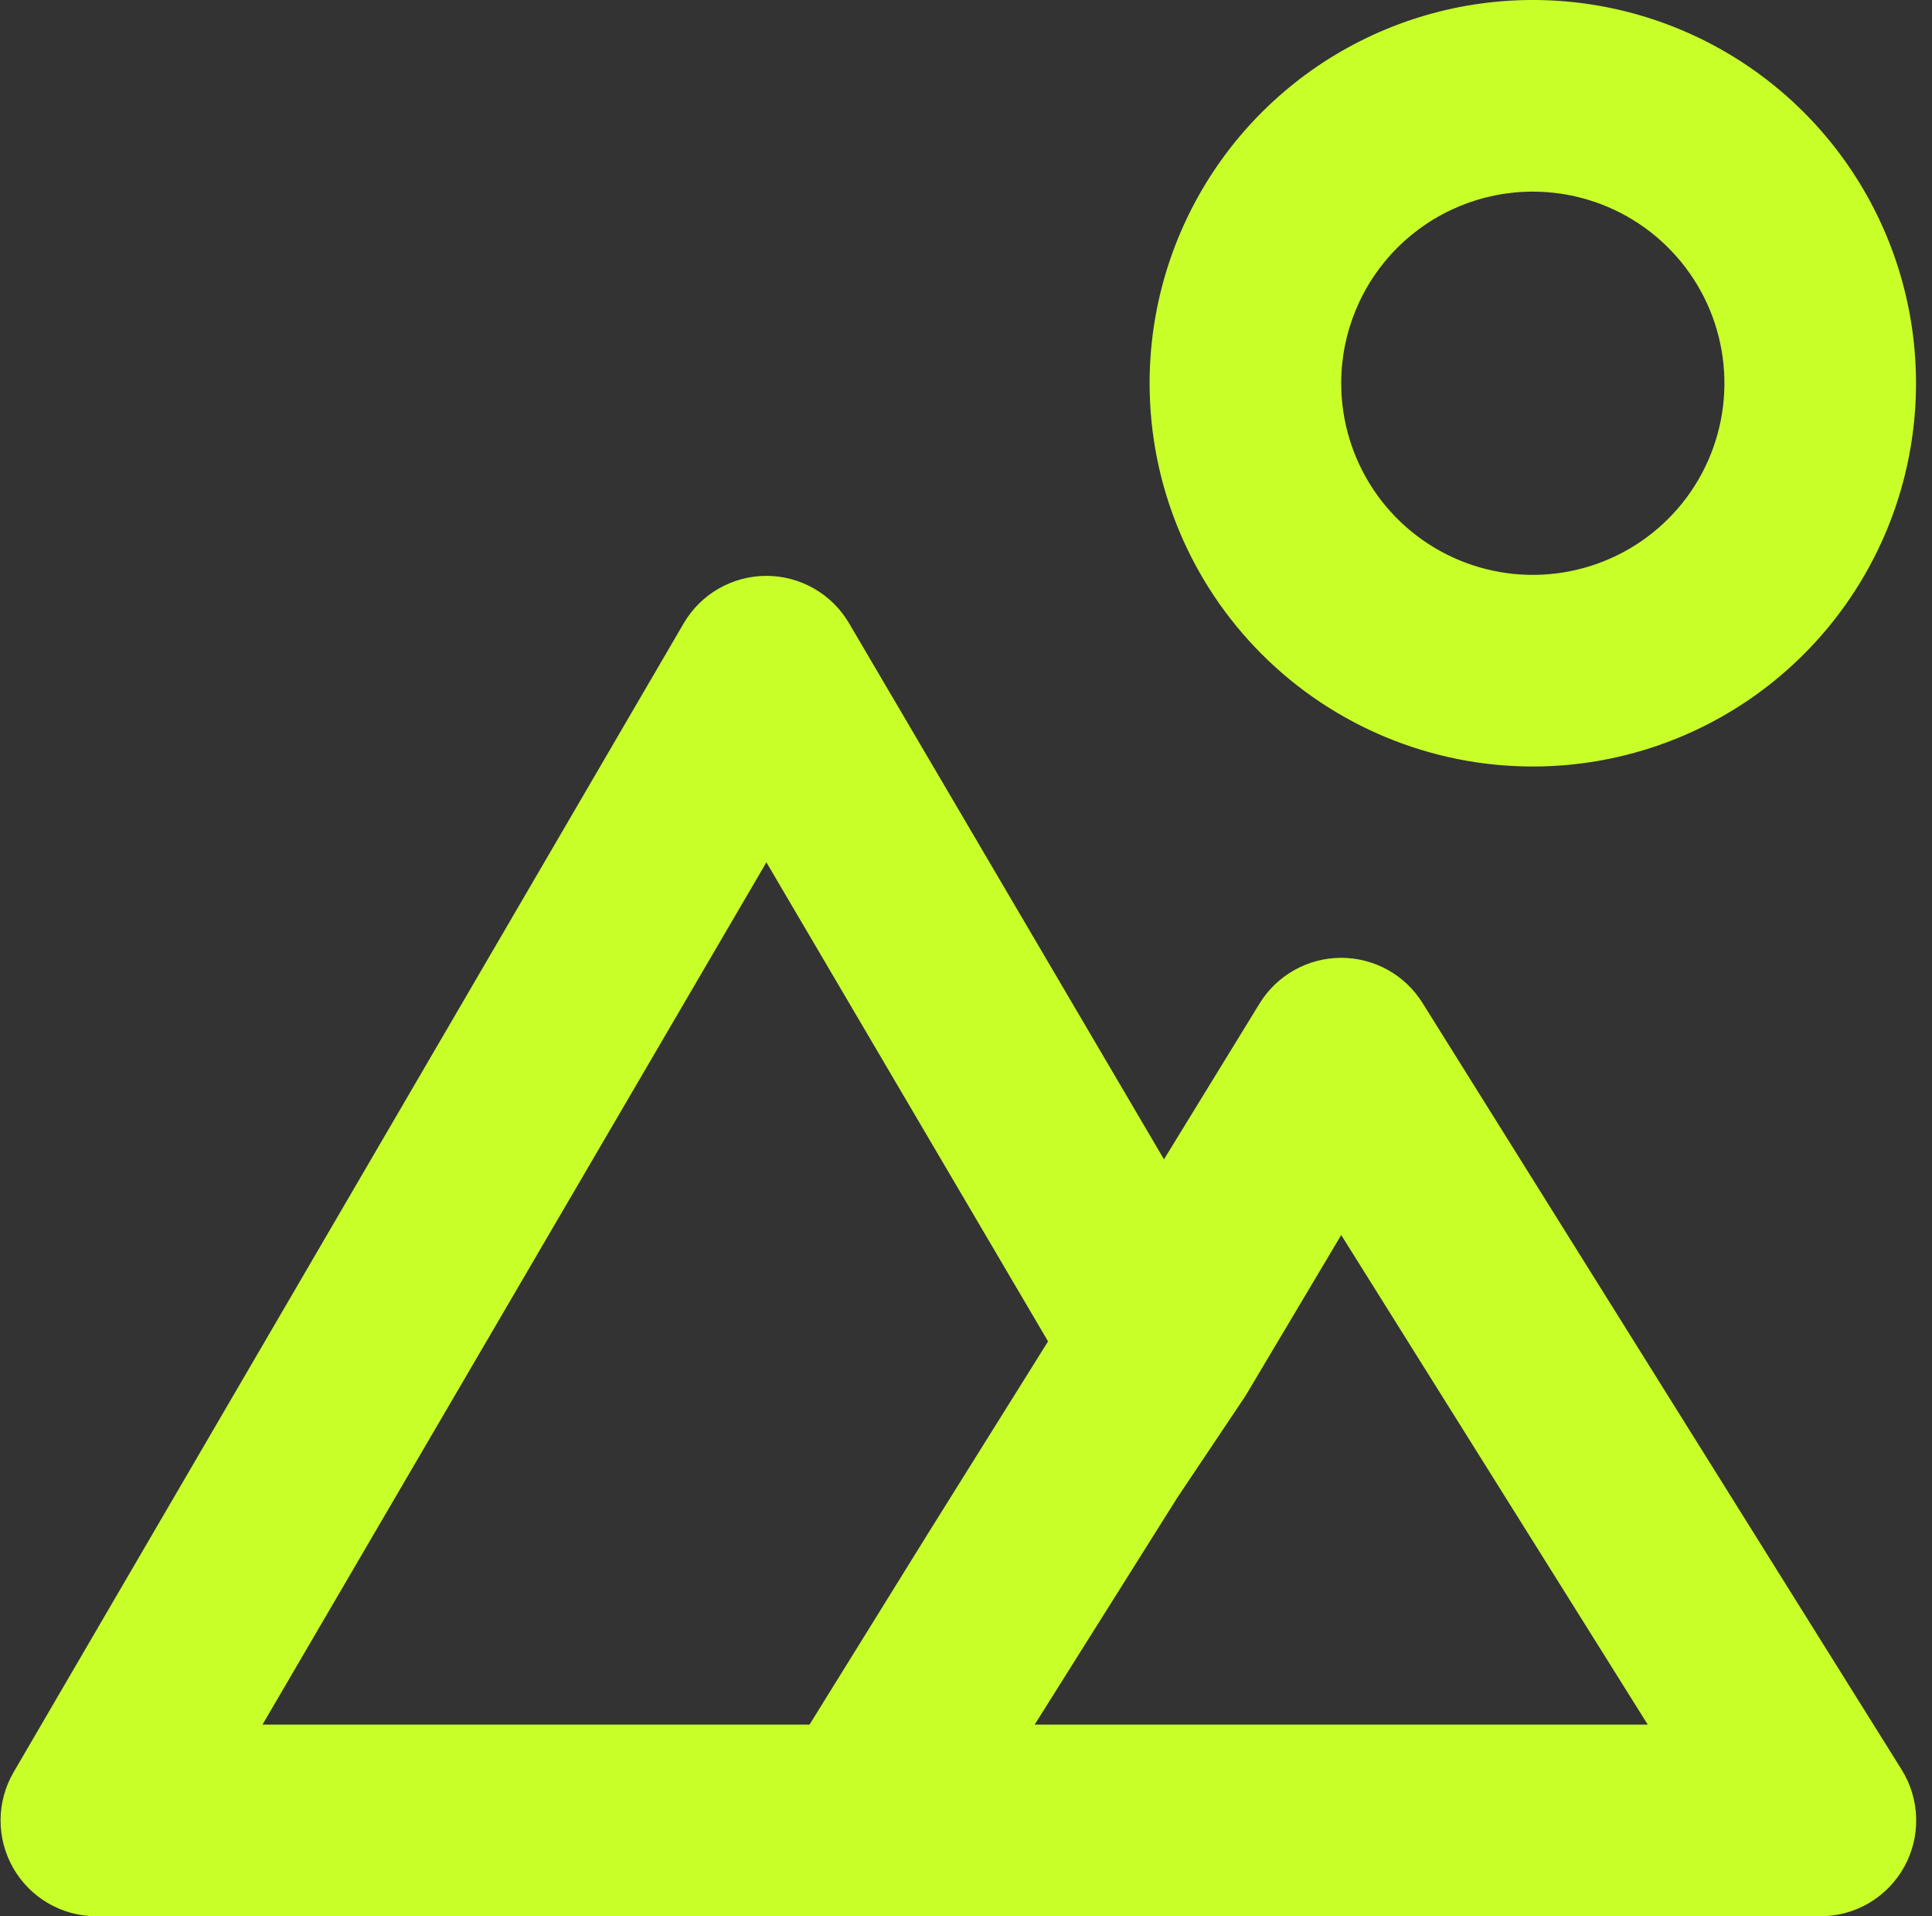 <svg width="121" height="120" viewBox="0 0 121 120" fill="none" xmlns="http://www.w3.org/2000/svg">
<rect x="0" y="0" width="121" height="120" fill="#333333" stroke="none"/>
<path d="M95.999 48C100.746 48 105.386 46.592 109.333 43.955C113.28 41.318 116.356 37.57 118.172 33.184C119.989 28.799 120.464 23.973 119.538 19.318C118.612 14.662 116.326 10.386 112.97 7.029C109.613 3.673 105.337 1.387 100.681 0.461C96.026 -0.465 91.2 0.01 86.815 1.827C82.429 3.643 78.681 6.72 76.044 10.666C73.407 14.613 71.999 19.253 71.999 24C71.999 30.365 74.528 36.47 79.028 40.971C83.529 45.471 89.634 48 95.999 48ZM95.999 12C98.372 12 100.693 12.704 102.666 14.022C104.639 15.341 106.177 17.215 107.086 19.408C107.994 21.601 108.232 24.013 107.768 26.341C107.305 28.669 106.163 30.807 104.484 32.485C102.806 34.163 100.668 35.306 98.34 35.769C96.012 36.233 93.6 35.995 91.407 35.087C89.214 34.178 87.34 32.64 86.021 30.667C84.703 28.694 83.999 26.373 83.999 24C83.999 20.817 85.263 17.765 87.514 15.515C89.764 13.264 92.817 12 95.999 12ZM89.099 62.82C88.561 61.952 87.81 61.235 86.918 60.738C86.025 60.242 85.021 59.981 83.999 59.981C82.978 59.981 81.973 60.242 81.081 60.738C80.188 61.235 79.437 61.952 78.899 62.82L72.899 72.6L53.159 39C52.628 38.105 51.873 37.363 50.968 36.848C50.063 36.333 49.04 36.062 47.999 36.062C46.958 36.062 45.935 36.333 45.03 36.848C44.125 37.363 43.37 38.105 42.839 39L0.839 111C0.314 111.909 0.037 112.941 0.035 113.991C0.034 115.041 0.308 116.073 0.83 116.984C1.352 117.895 2.105 118.653 3.012 119.183C3.919 119.712 4.949 119.994 5.999 120H113.999C115.071 120.002 116.124 119.717 117.049 119.174C117.973 118.632 118.735 117.851 119.256 116.914C119.777 115.977 120.037 114.917 120.009 113.846C119.981 112.774 119.667 111.729 119.099 110.82L89.099 62.82ZM50.699 108H16.439L47.999 54L65.639 84L58.139 96L50.699 108ZM64.799 108L73.739 93.78L77.999 87.42L83.999 77.34L103.199 108H64.799Z" fill="#C8FF29"/>
</svg>
